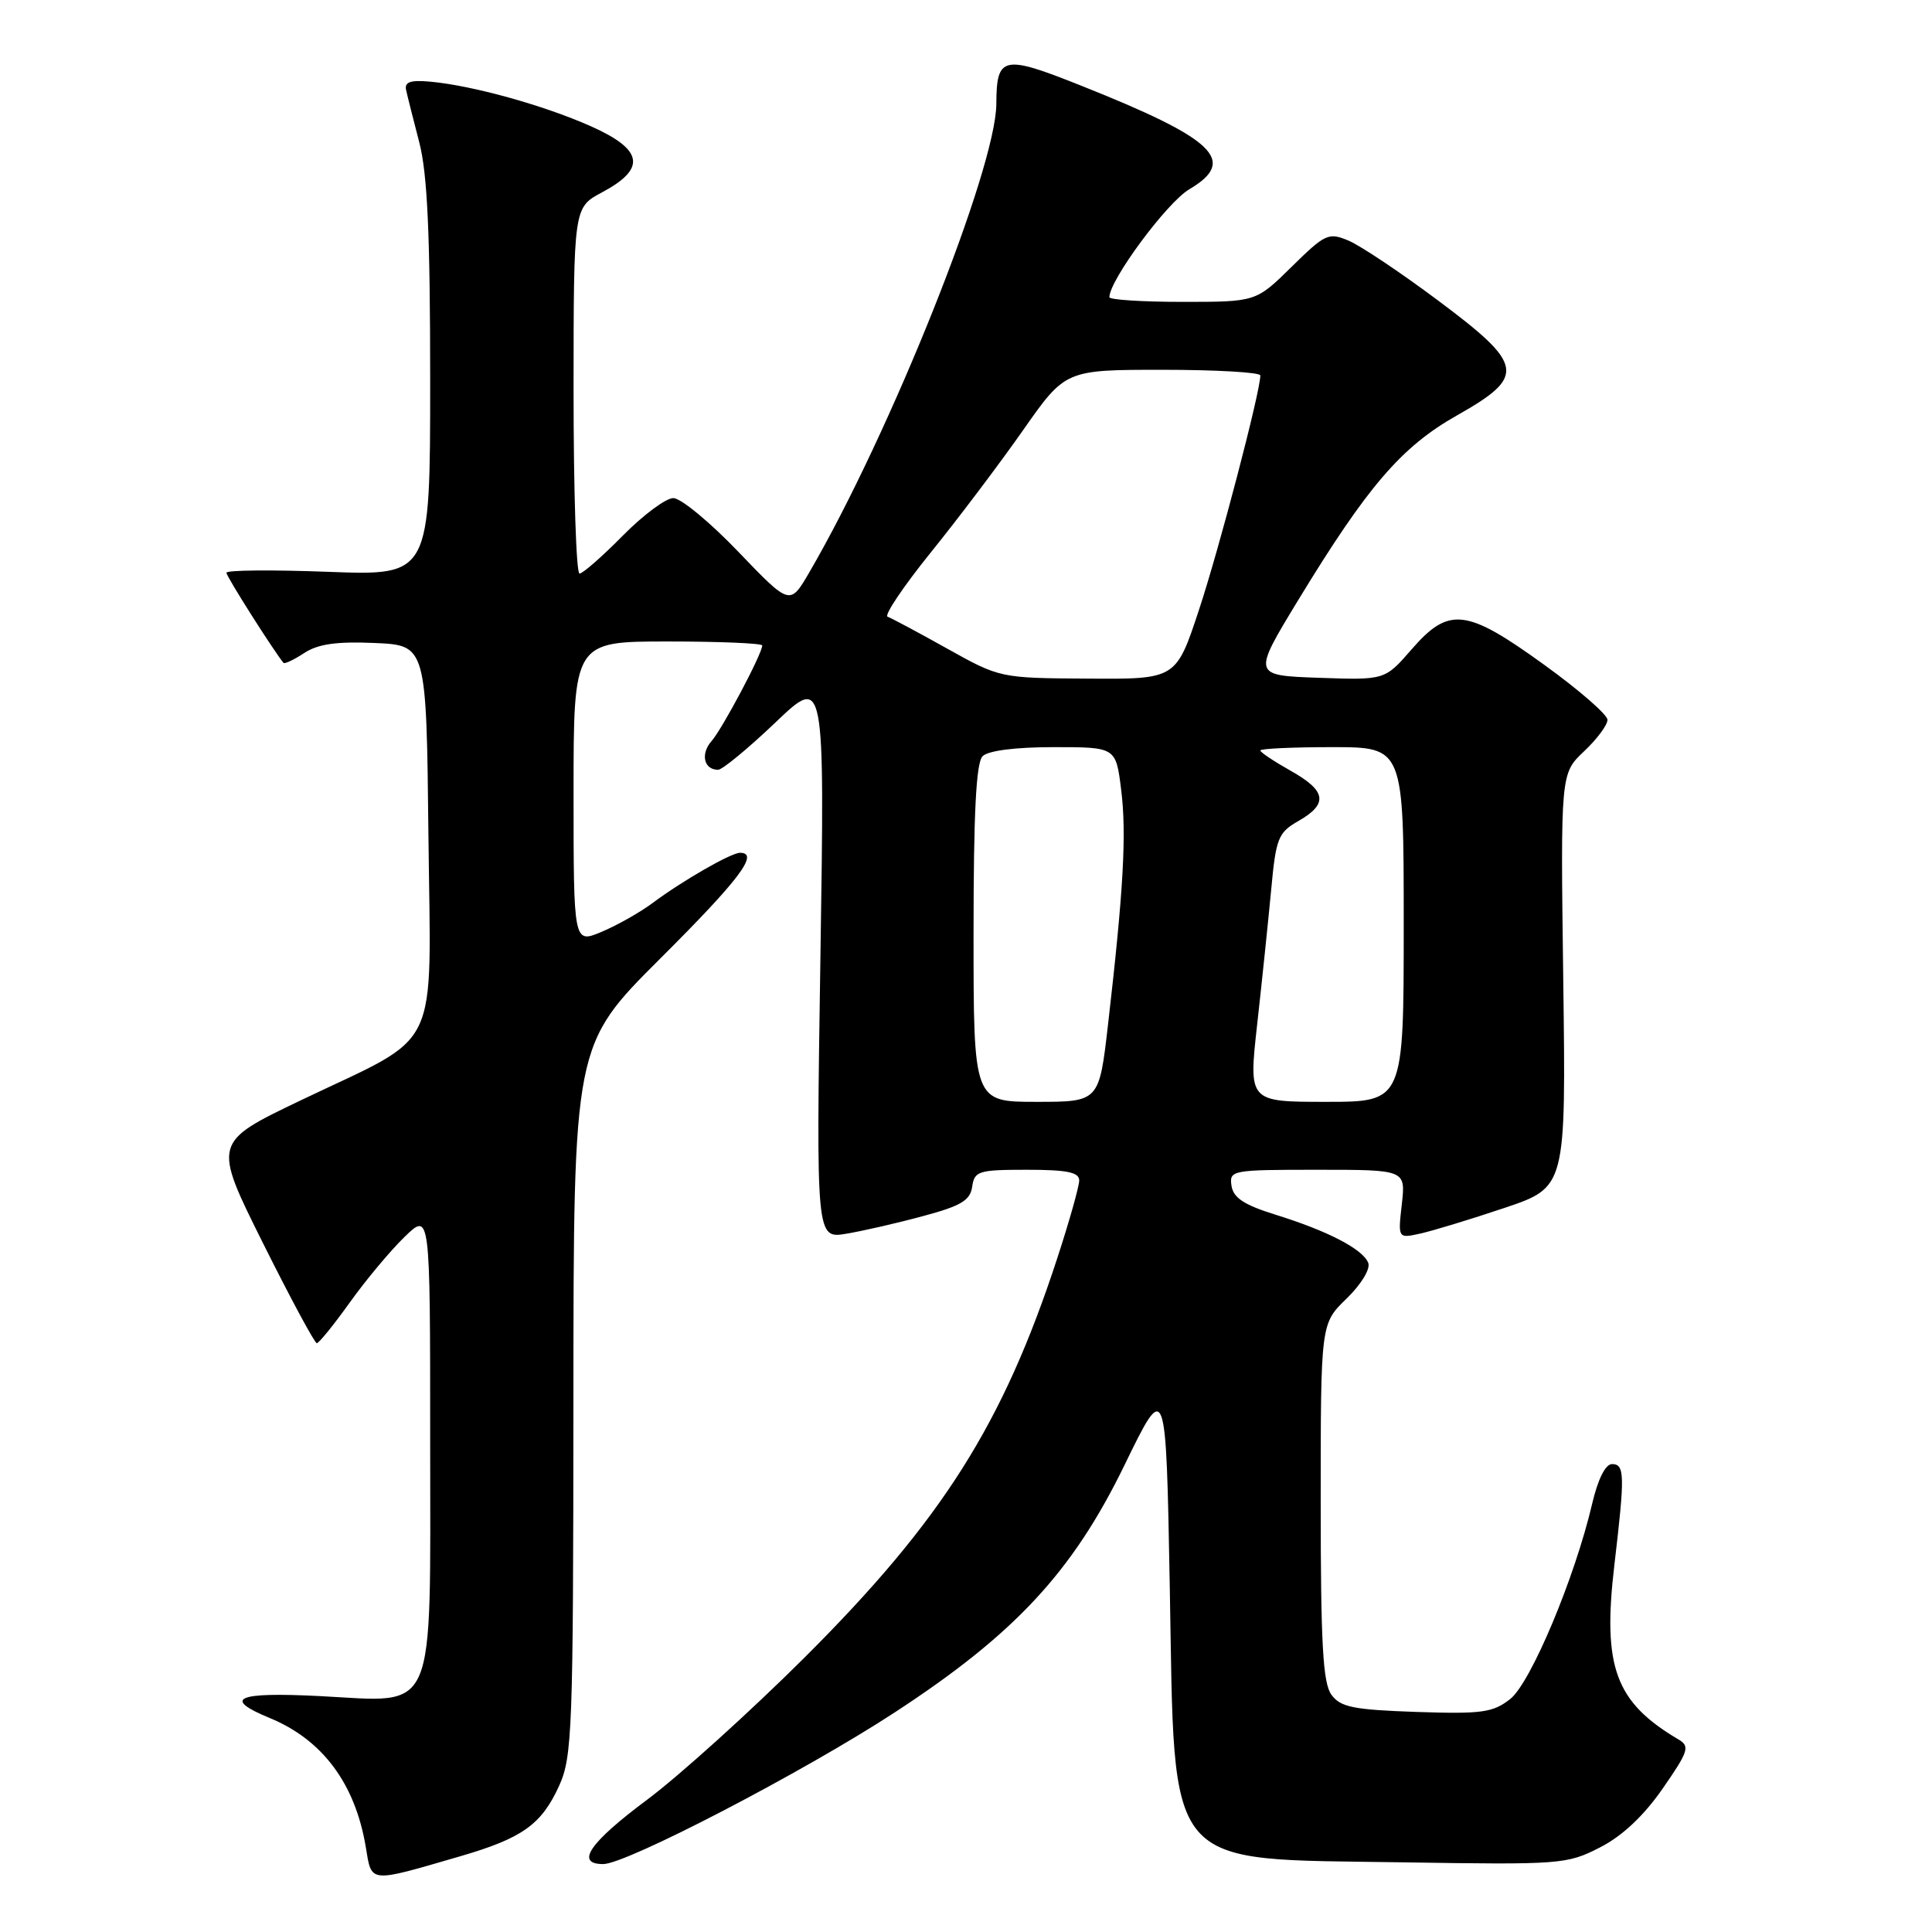 <?xml version="1.0" encoding="UTF-8" standalone="no"?>
<!DOCTYPE svg PUBLIC "-//W3C//DTD SVG 1.1//EN" "http://www.w3.org/Graphics/SVG/1.1/DTD/svg11.dtd" >
<svg xmlns="http://www.w3.org/2000/svg" xmlns:xlink="http://www.w3.org/1999/xlink" version="1.1" viewBox="0 0 256 256">
 <g >
 <path fill="currentColor"
d=" M 61.00 245.96 C 69.21 243.57 71.75 241.76 74.09 236.62 C 75.83 232.78 75.96 229.25 75.98 185.48 C 76.00 138.47 76.00 138.47 87.50 127.00 C 97.99 116.54 100.66 113.00 98.06 113.00 C 96.87 113.00 90.46 116.68 86.45 119.67 C 84.77 120.92 81.73 122.63 79.70 123.48 C 76.00 125.03 76.00 125.03 76.00 105.01 C 76.00 85.00 76.00 85.00 88.50 85.00 C 95.38 85.00 101.00 85.24 101.00 85.53 C 101.00 86.61 95.73 96.55 94.29 98.19 C 92.79 99.89 93.26 102.00 95.15 102.00 C 95.71 102.00 99.12 99.19 102.73 95.75 C 109.28 89.50 109.28 89.50 108.71 126.83 C 108.14 164.15 108.14 164.15 112.16 163.47 C 114.38 163.10 118.96 162.05 122.34 161.13 C 127.34 159.79 128.56 159.06 128.82 157.24 C 129.12 155.17 129.65 155.00 136.07 155.00 C 141.37 155.00 143.00 155.33 143.00 156.41 C 143.00 157.19 141.69 161.84 140.08 166.76 C 132.90 188.71 124.85 201.43 106.64 219.60 C 99.41 226.80 90.01 235.29 85.75 238.47 C 78.10 244.17 76.17 247.00 79.93 247.00 C 83.00 247.00 106.46 234.80 118.50 226.94 C 134.47 216.52 142.10 208.31 149.00 194.14 C 154.50 182.84 154.50 182.84 155.00 210.17 C 155.70 248.40 153.89 246.26 186.00 246.77 C 206.82 247.10 207.64 247.03 211.99 244.80 C 214.96 243.29 217.79 240.62 220.31 237.00 C 223.73 232.07 223.95 231.40 222.43 230.50 C 214.03 225.55 212.32 220.90 213.91 207.39 C 215.32 195.45 215.29 194.00 213.60 194.00 C 212.73 194.00 211.73 196.00 210.97 199.25 C 208.68 209.06 202.83 222.99 200.11 225.13 C 197.81 226.93 196.37 227.13 187.67 226.84 C 179.32 226.55 177.62 226.21 176.42 224.56 C 175.29 223.01 175.00 217.81 175.00 199.01 C 175.00 175.39 175.00 175.39 178.42 172.08 C 180.37 170.18 181.61 168.15 181.30 167.34 C 180.60 165.53 175.96 163.11 169.00 160.95 C 164.85 159.66 163.42 158.72 163.18 157.12 C 162.87 155.06 163.21 155.00 174.56 155.00 C 186.26 155.00 186.26 155.00 185.75 159.55 C 185.23 164.11 185.23 164.11 188.21 163.45 C 189.84 163.09 194.85 161.57 199.34 160.06 C 207.50 157.31 207.50 157.31 207.14 129.91 C 206.78 102.50 206.78 102.50 209.89 99.56 C 211.60 97.95 213.00 96.07 213.00 95.38 C 213.00 94.70 209.22 91.41 204.59 88.07 C 194.27 80.61 191.99 80.35 187.03 86.06 C 183.50 90.12 183.50 90.12 174.72 89.81 C 165.95 89.50 165.95 89.50 172.03 79.50 C 181.22 64.41 185.69 59.21 193.06 55.04 C 202.26 49.84 202.01 48.37 190.50 39.78 C 185.55 36.08 180.23 32.53 178.68 31.88 C 176.04 30.77 175.59 30.98 171.15 35.35 C 166.43 40.00 166.43 40.00 156.72 40.00 C 151.37 40.00 147.00 39.72 147.00 39.38 C 147.00 37.13 154.62 26.83 157.59 25.08 C 164.02 21.28 161.03 18.42 143.18 11.32 C 132.89 7.22 132.05 7.41 132.02 13.76 C 131.98 22.35 117.99 57.39 107.22 75.87 C 104.67 80.24 104.67 80.24 97.84 73.12 C 94.09 69.20 90.21 66.00 89.22 66.00 C 88.23 66.00 85.21 68.25 82.50 71.00 C 79.79 73.75 77.22 76.00 76.79 76.00 C 76.35 76.00 76.00 65.09 76.00 51.75 C 76.01 27.50 76.01 27.50 79.75 25.50 C 85.68 22.34 85.26 19.84 78.30 16.73 C 72.04 13.95 62.62 11.33 57.00 10.82 C 54.39 10.58 53.58 10.86 53.81 11.92 C 53.98 12.71 54.77 15.84 55.56 18.88 C 56.63 23.02 57.00 30.99 57.00 50.35 C 57.00 76.28 57.00 76.28 43.50 75.77 C 36.08 75.49 30.00 75.54 30.00 75.89 C 30.00 76.38 36.11 86.02 37.56 87.83 C 37.71 88.01 38.94 87.43 40.31 86.53 C 42.14 85.33 44.61 84.98 49.65 85.20 C 56.50 85.50 56.50 85.50 56.77 110.66 C 57.08 140.14 58.70 136.78 39.85 145.80 C 28.20 151.38 28.20 151.38 34.83 164.69 C 38.48 172.01 41.70 177.99 41.98 177.98 C 42.27 177.97 44.24 175.53 46.36 172.57 C 48.48 169.60 51.75 165.70 53.61 163.89 C 57.00 160.61 57.00 160.61 57.00 190.80 C 57.00 227.96 58.04 225.54 42.36 224.74 C 31.32 224.18 29.39 225.03 35.75 227.65 C 42.74 230.53 47.07 236.35 48.47 244.75 C 49.27 249.57 48.76 249.52 61.00 245.96 Z  M 129.00 123.70 C 129.00 107.69 129.34 101.06 130.20 100.20 C 130.94 99.46 134.56 99.00 139.63 99.00 C 147.86 99.00 147.86 99.00 148.56 104.65 C 149.29 110.47 148.87 117.99 146.82 135.75 C 145.64 146.00 145.64 146.00 137.32 146.00 C 129.00 146.00 129.00 146.00 129.00 123.70 Z  M 166.58 135.75 C 167.21 130.11 168.04 122.12 168.43 117.98 C 169.07 111.04 169.35 110.33 172.06 108.78 C 176.03 106.50 175.76 104.79 171.00 102.12 C 168.80 100.88 167.00 99.68 167.00 99.44 C 167.00 99.20 171.28 99.00 176.50 99.00 C 186.00 99.00 186.00 99.00 186.00 122.50 C 186.00 146.00 186.00 146.00 175.72 146.00 C 165.44 146.00 165.44 146.00 166.58 135.75 Z  M 125.50 85.94 C 121.65 83.79 118.10 81.89 117.61 81.72 C 117.12 81.55 119.69 77.72 123.32 73.22 C 126.96 68.72 132.46 61.43 135.55 57.02 C 141.17 49.00 141.17 49.00 154.08 49.00 C 161.19 49.00 167.00 49.34 167.00 49.75 C 167.00 51.90 161.55 72.71 158.89 80.75 C 155.84 90.00 155.84 90.00 144.17 89.92 C 132.52 89.85 132.49 89.84 125.50 85.94 Z "/>
</g>
</svg>